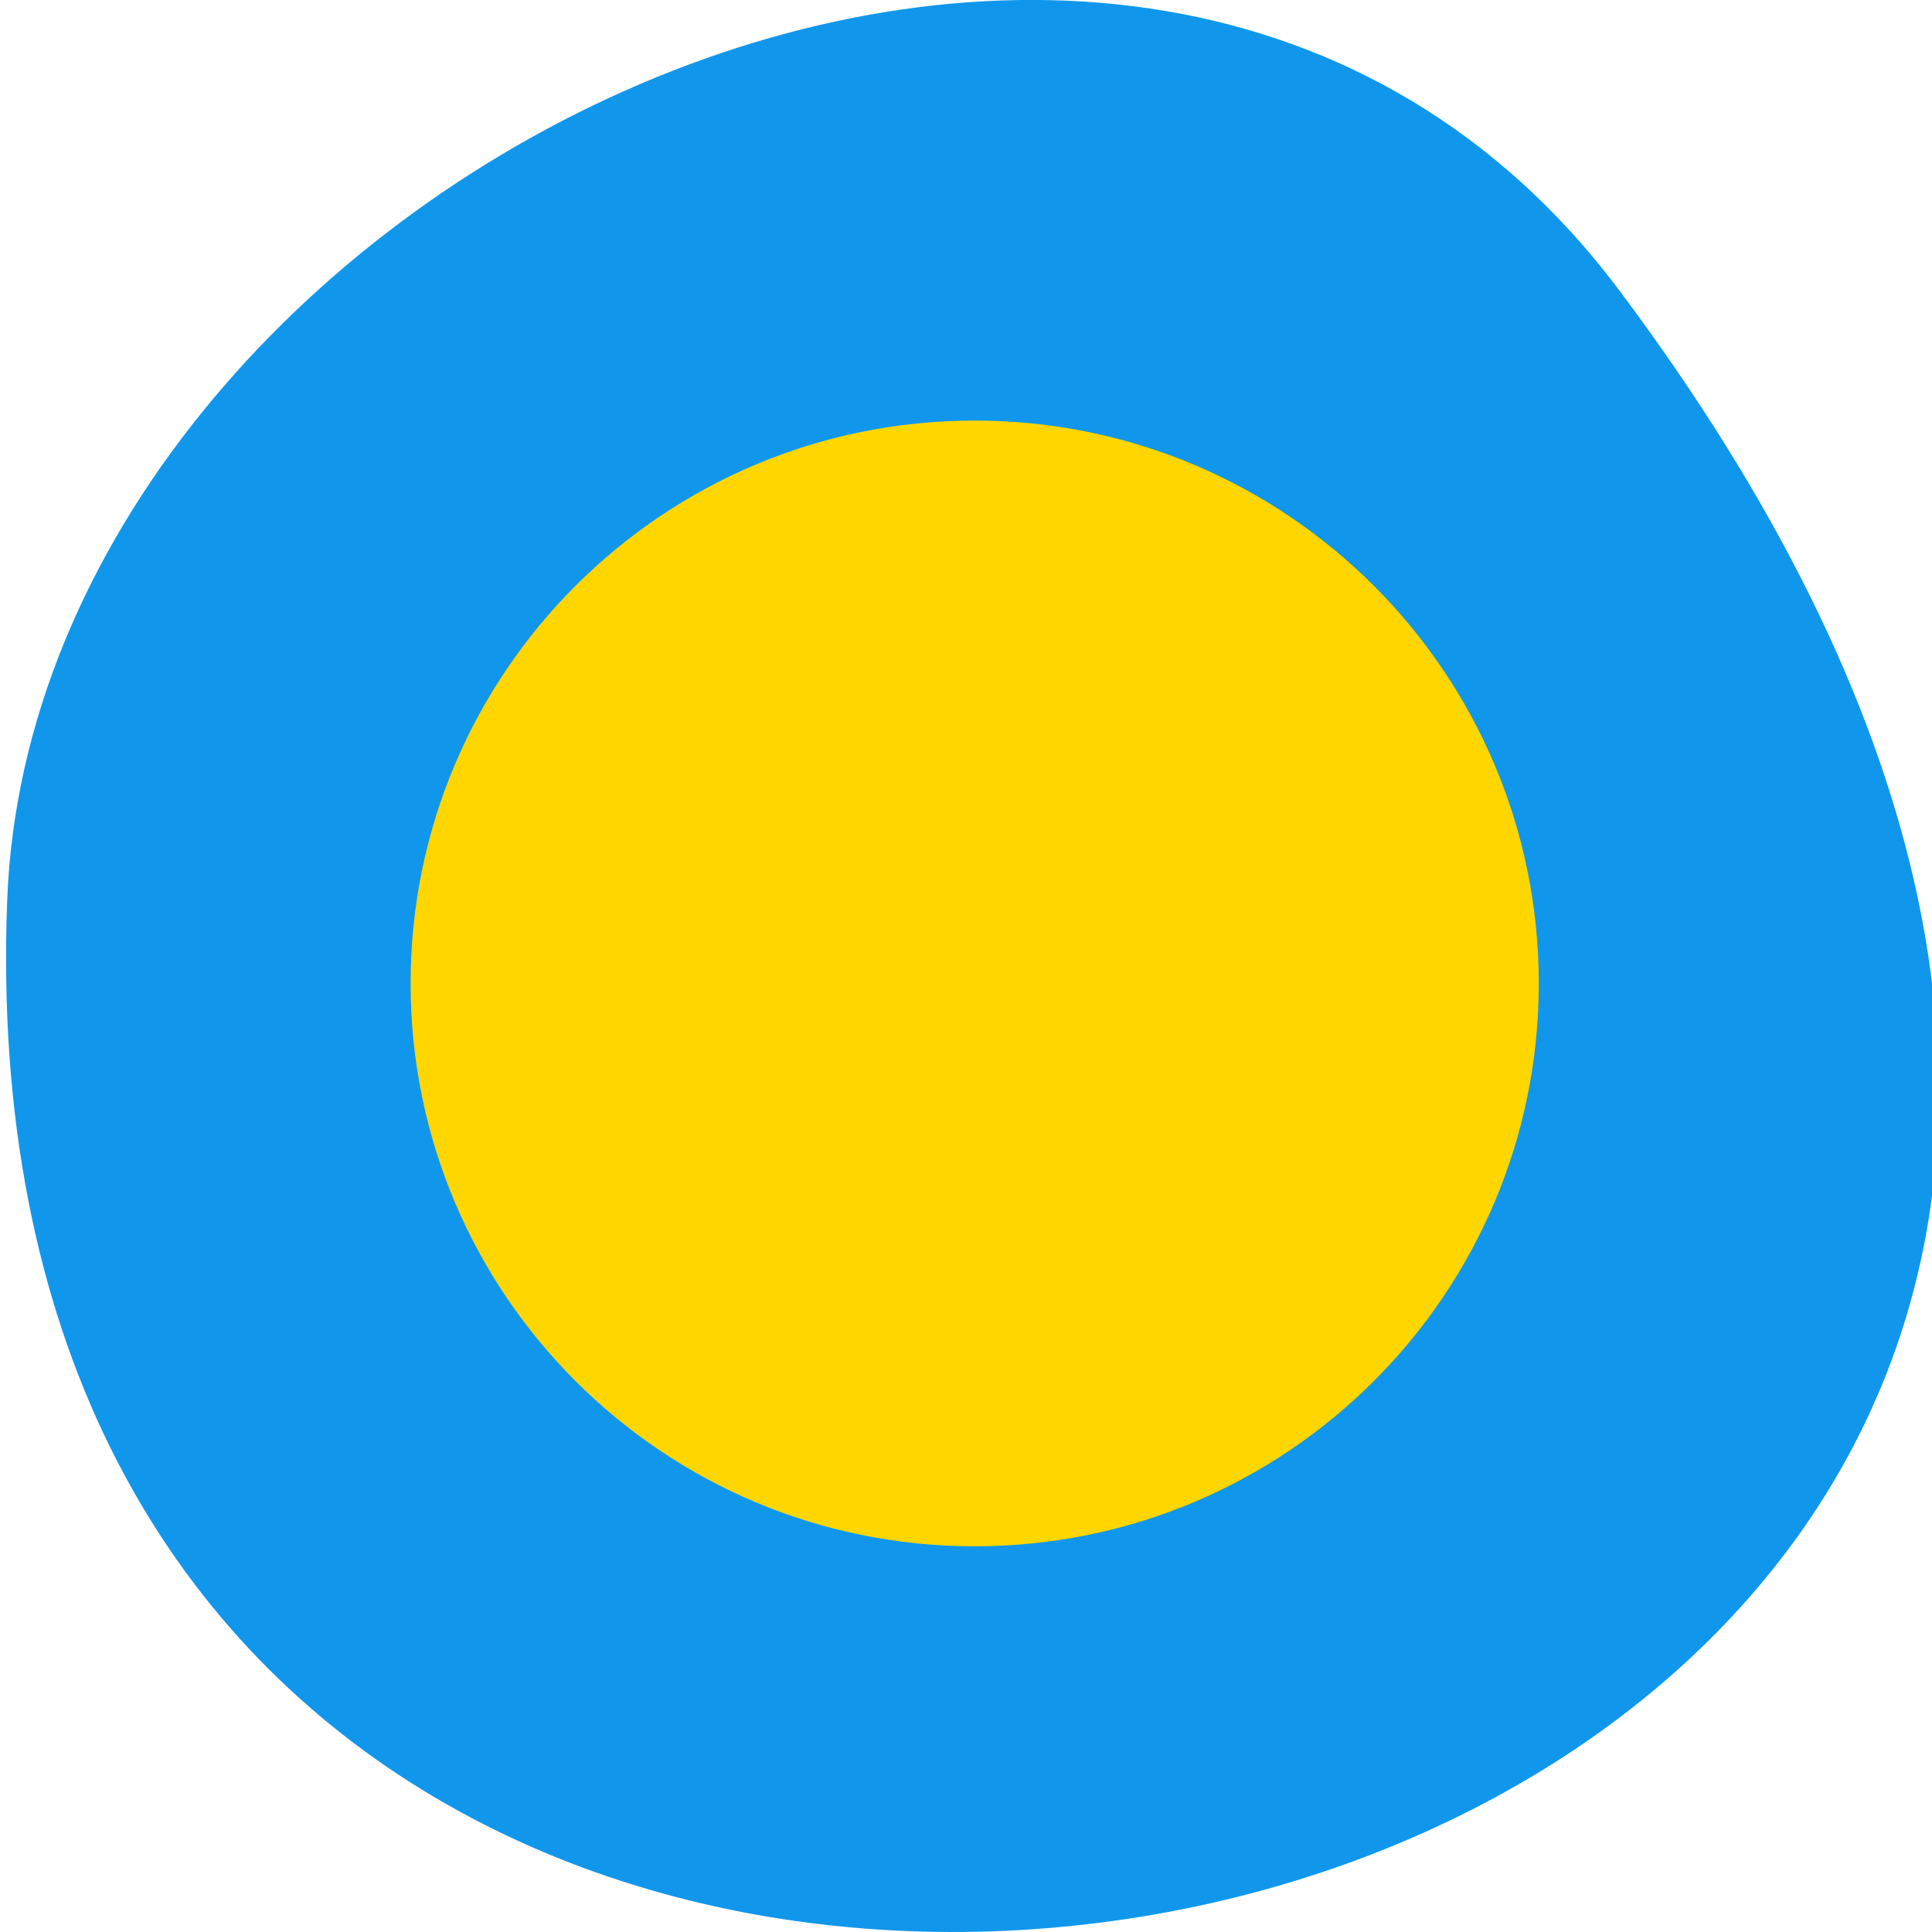 <svg xmlns="http://www.w3.org/2000/svg" viewBox="0 0 22 22"><path d="m 18.441 3.309 c 14.504 19.371 -19.12 26.863 -18.359 6.941 c 0.309 -8.129 12.812 -14.348 18.359 -6.941" fill="#1097ec"/><path d="m 202.48 143.32 c 0 37.584 -30.22 68.09 -67.49 68.09 c -37.27 0 -67.49 -30.502 -67.49 -68.09 c 0 -37.584 30.22 -68.09 67.49 -68.09 c 37.27 0 67.49 30.502 67.49 68.09" transform="matrix(0.093 0 0 0.092 -1.455 -1.987)" fill="#ffd600" stroke="#ffd600" stroke-width="3.157"/></svg>